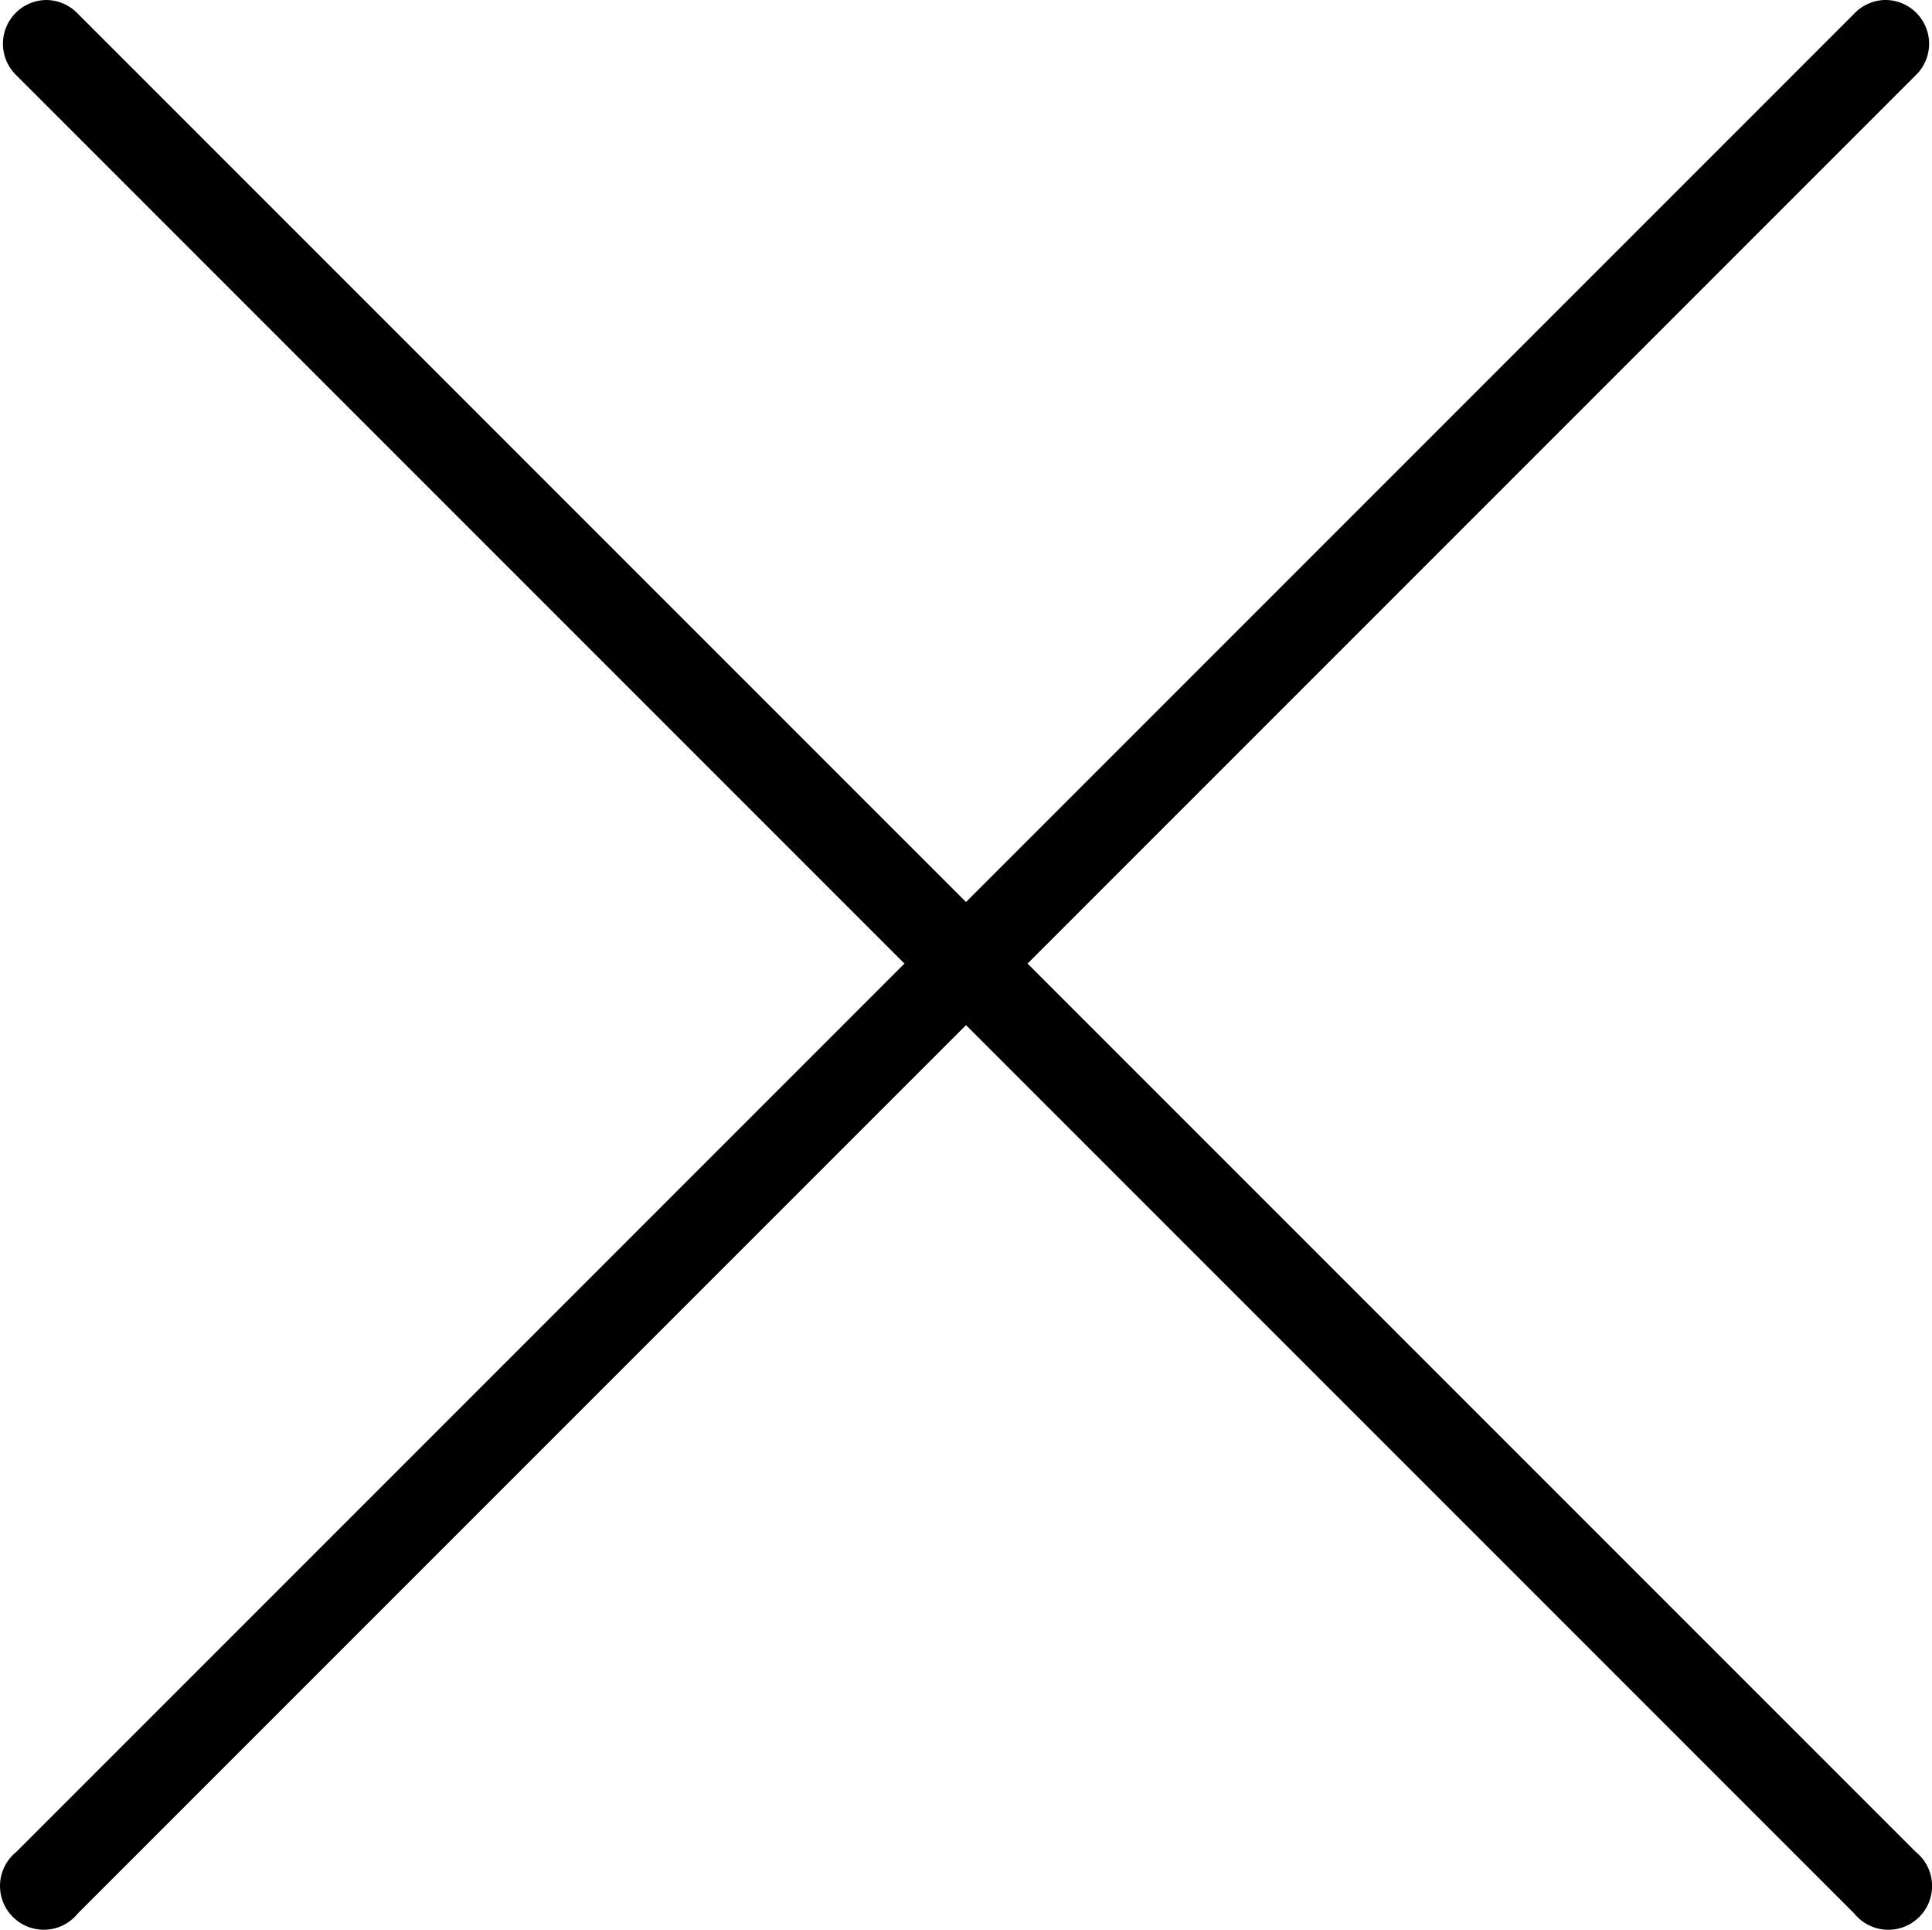 <?xml version="1.0" encoding="UTF-8" standalone="no"?>
<svg
   xmlns:dc="http://purl.org/dc/elements/1.1/"
   xmlns:cc="http://creativecommons.org/ns#"
   xmlns:rdf="http://www.w3.org/1999/02/22-rdf-syntax-ns#"
   xmlns:svg="http://www.w3.org/2000/svg"
   xmlns="http://www.w3.org/2000/svg"
   height="88.182"
   width="88.3"
   id="svg10"
   viewBox="0 0 88.3 88.182"
   y="0px"
   x="0px"
   version="1.1">
  <defs
     id="defs14" />
  <path
     id="path2"
     overflow="visible"
     display="inline"
     visibility="visible"
     marker="none"
     d="M 2.119,5.652175e-4 A 2,2 0 0 0 0.744,3.438 L 41.337,44.032 0.744,84.626 a 2,2 0 1 0 2.813,2.812 l 40.594,-40.594 40.594,40.594 a 2,2 0 1 0 2.812,-2.812 l -40.594,-40.594 40.594,-40.594 a 2,2 0 0 0 -1.438,-3.438 2,2 0 0 0 -1.375,0.625 L 44.15,41.219 3.556,0.626 a 2,2 0 0 0 -1.438,-0.625 z"
     style="color:#000000;text-indent:0;text-transform:none;direction:ltr;baseline-shift:baseline;display:inline;overflow:visible;visibility:visible;fill:#000000;fill-opacity:1;fill-rule:evenodd;stroke:none;enable-background:accumulate" />
</svg>
